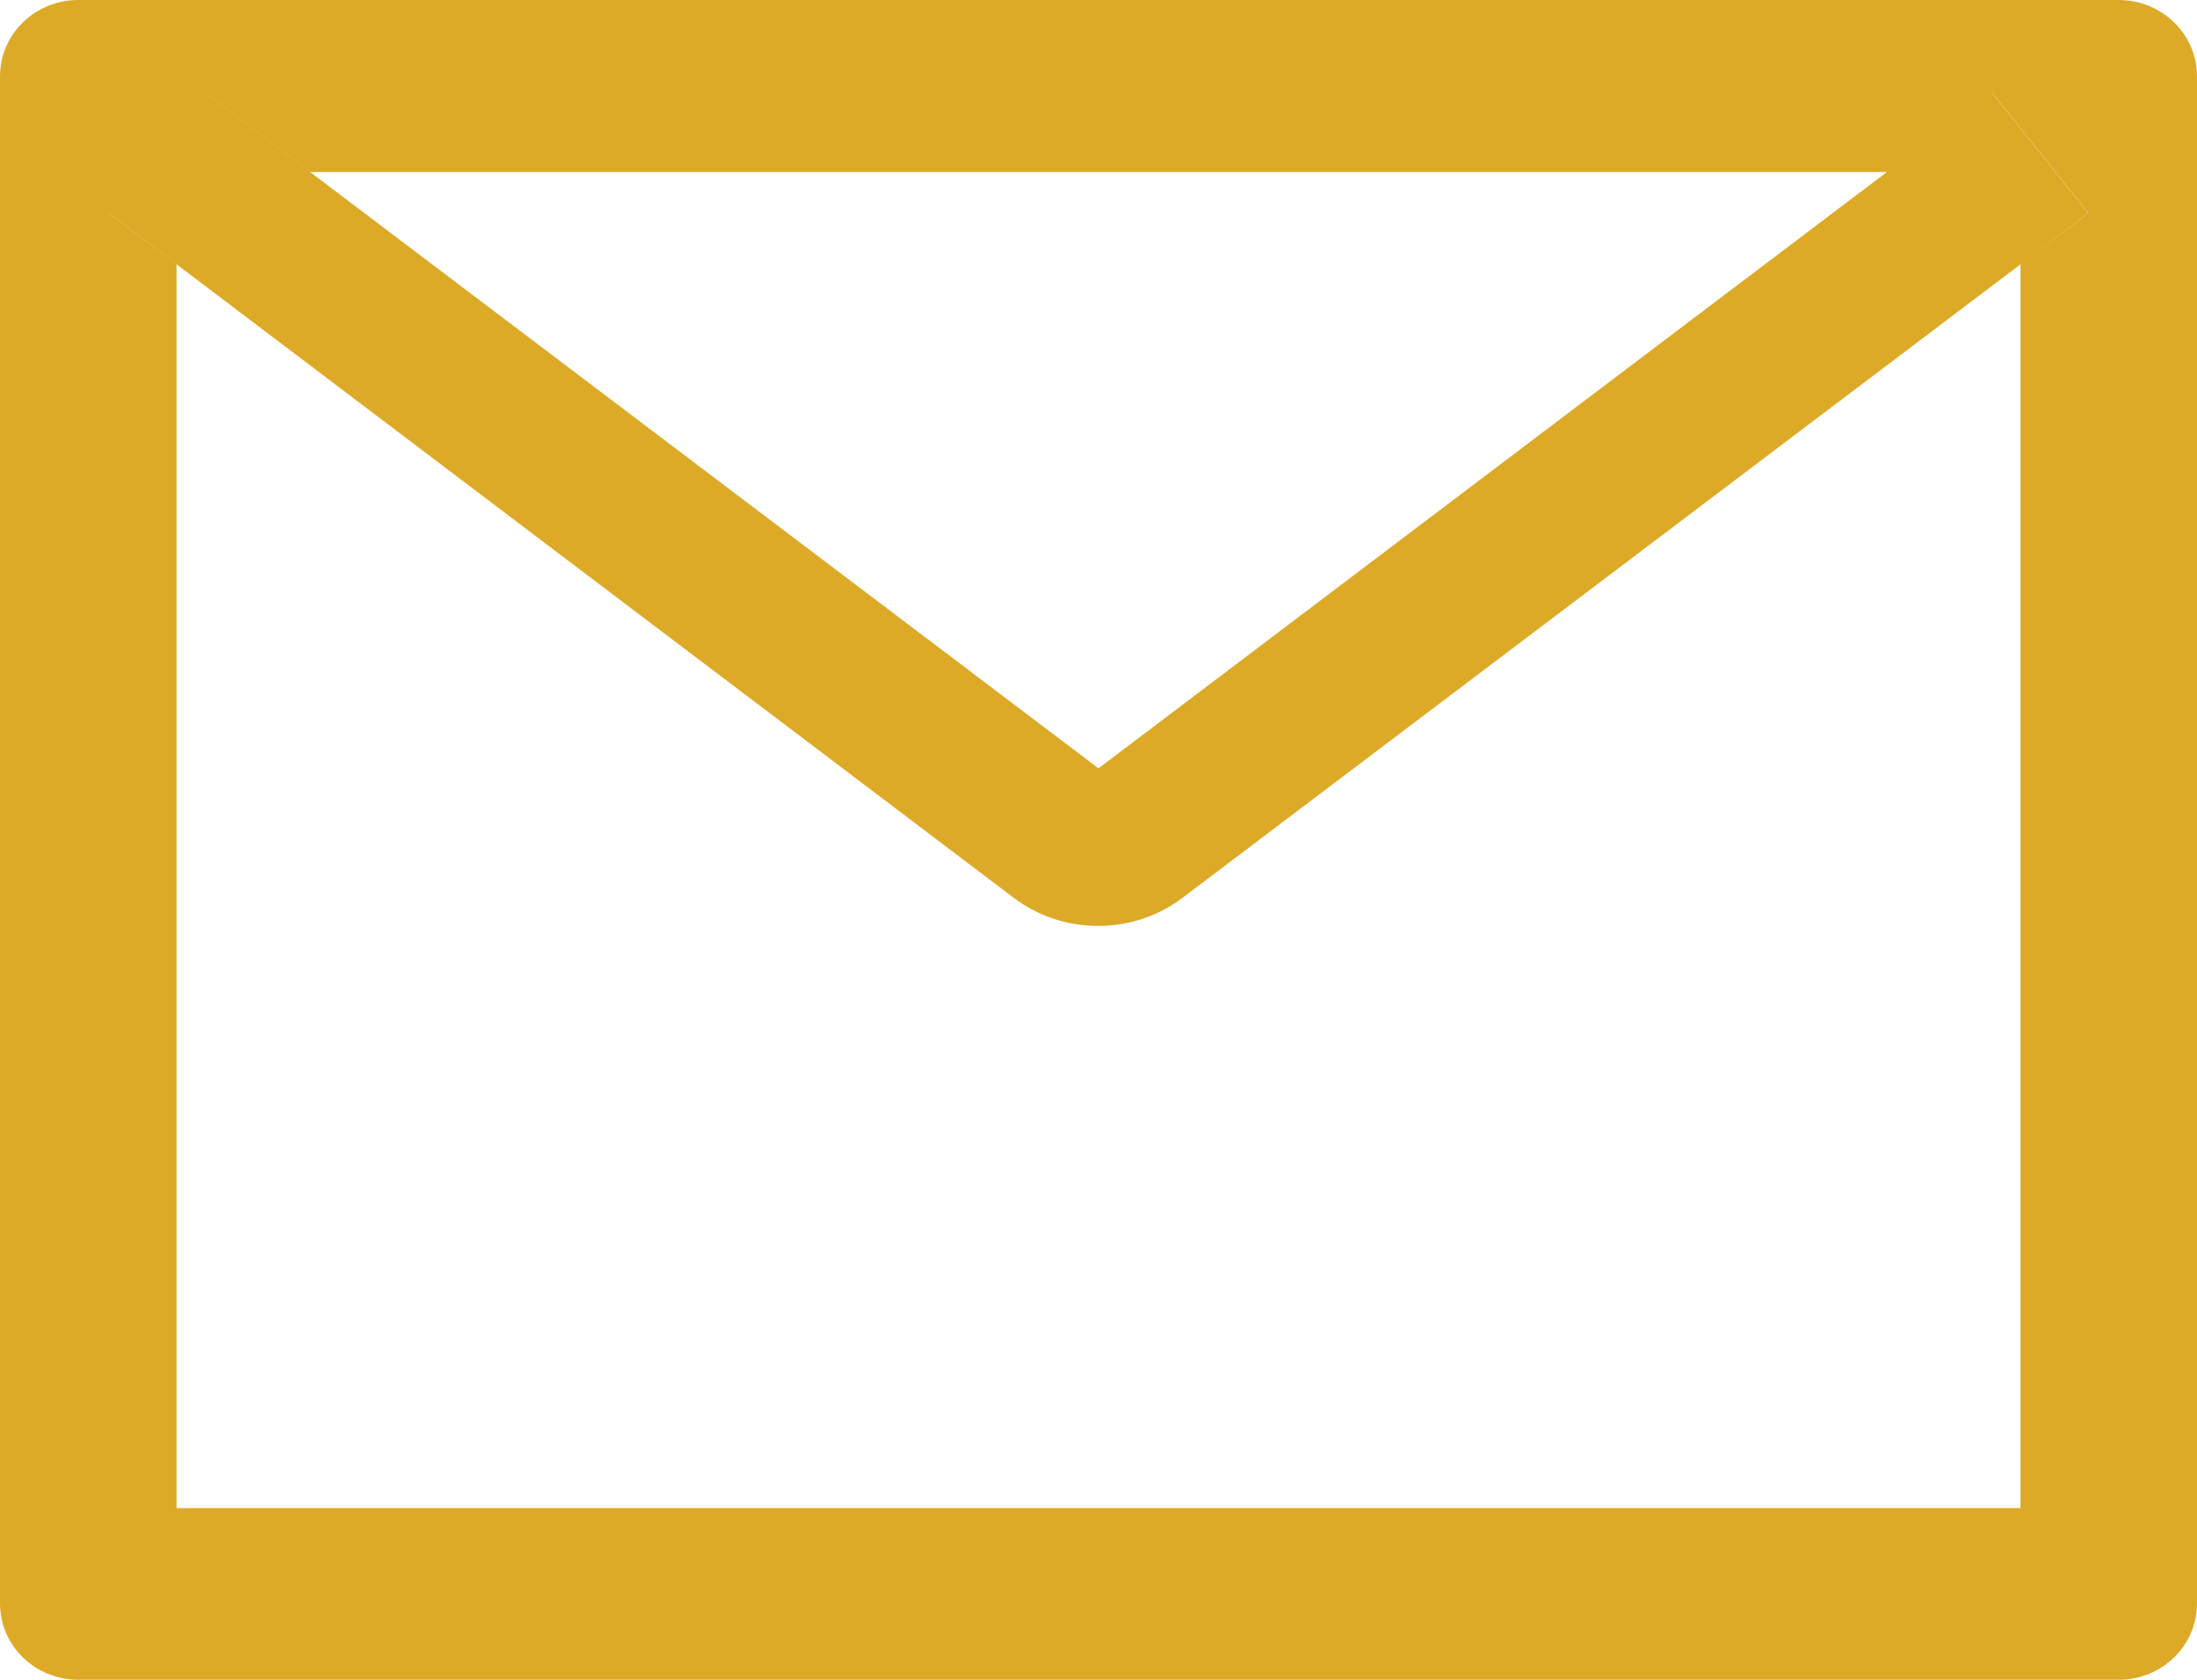 <svg width="17" height="13" viewBox="0 0 17 13" fill="none" xmlns="http://www.w3.org/2000/svg">
<path d="M16.393 0H0.607C0.271 0 0 0.264 0 0.591V12.409C0 12.736 0.271 13 0.607 13H16.393C16.729 13 17 12.736 17 12.409V0.591C17 0.264 16.729 0 16.393 0ZM15.634 2.046V11.671H1.366V2.046L0.842 1.649L1.588 0.716L2.4 1.331H14.602L15.414 0.716L16.16 1.649L15.634 2.046ZM14.602 1.33L8.5 5.946L2.398 1.33L1.586 0.715L0.841 1.647L1.364 2.044L7.845 6.949C8.032 7.09 8.261 7.166 8.497 7.166C8.733 7.166 8.962 7.09 9.149 6.949L15.634 2.046L16.158 1.649L15.412 0.716L14.602 1.33Z" fill="#DDAA28"/>
</svg>
